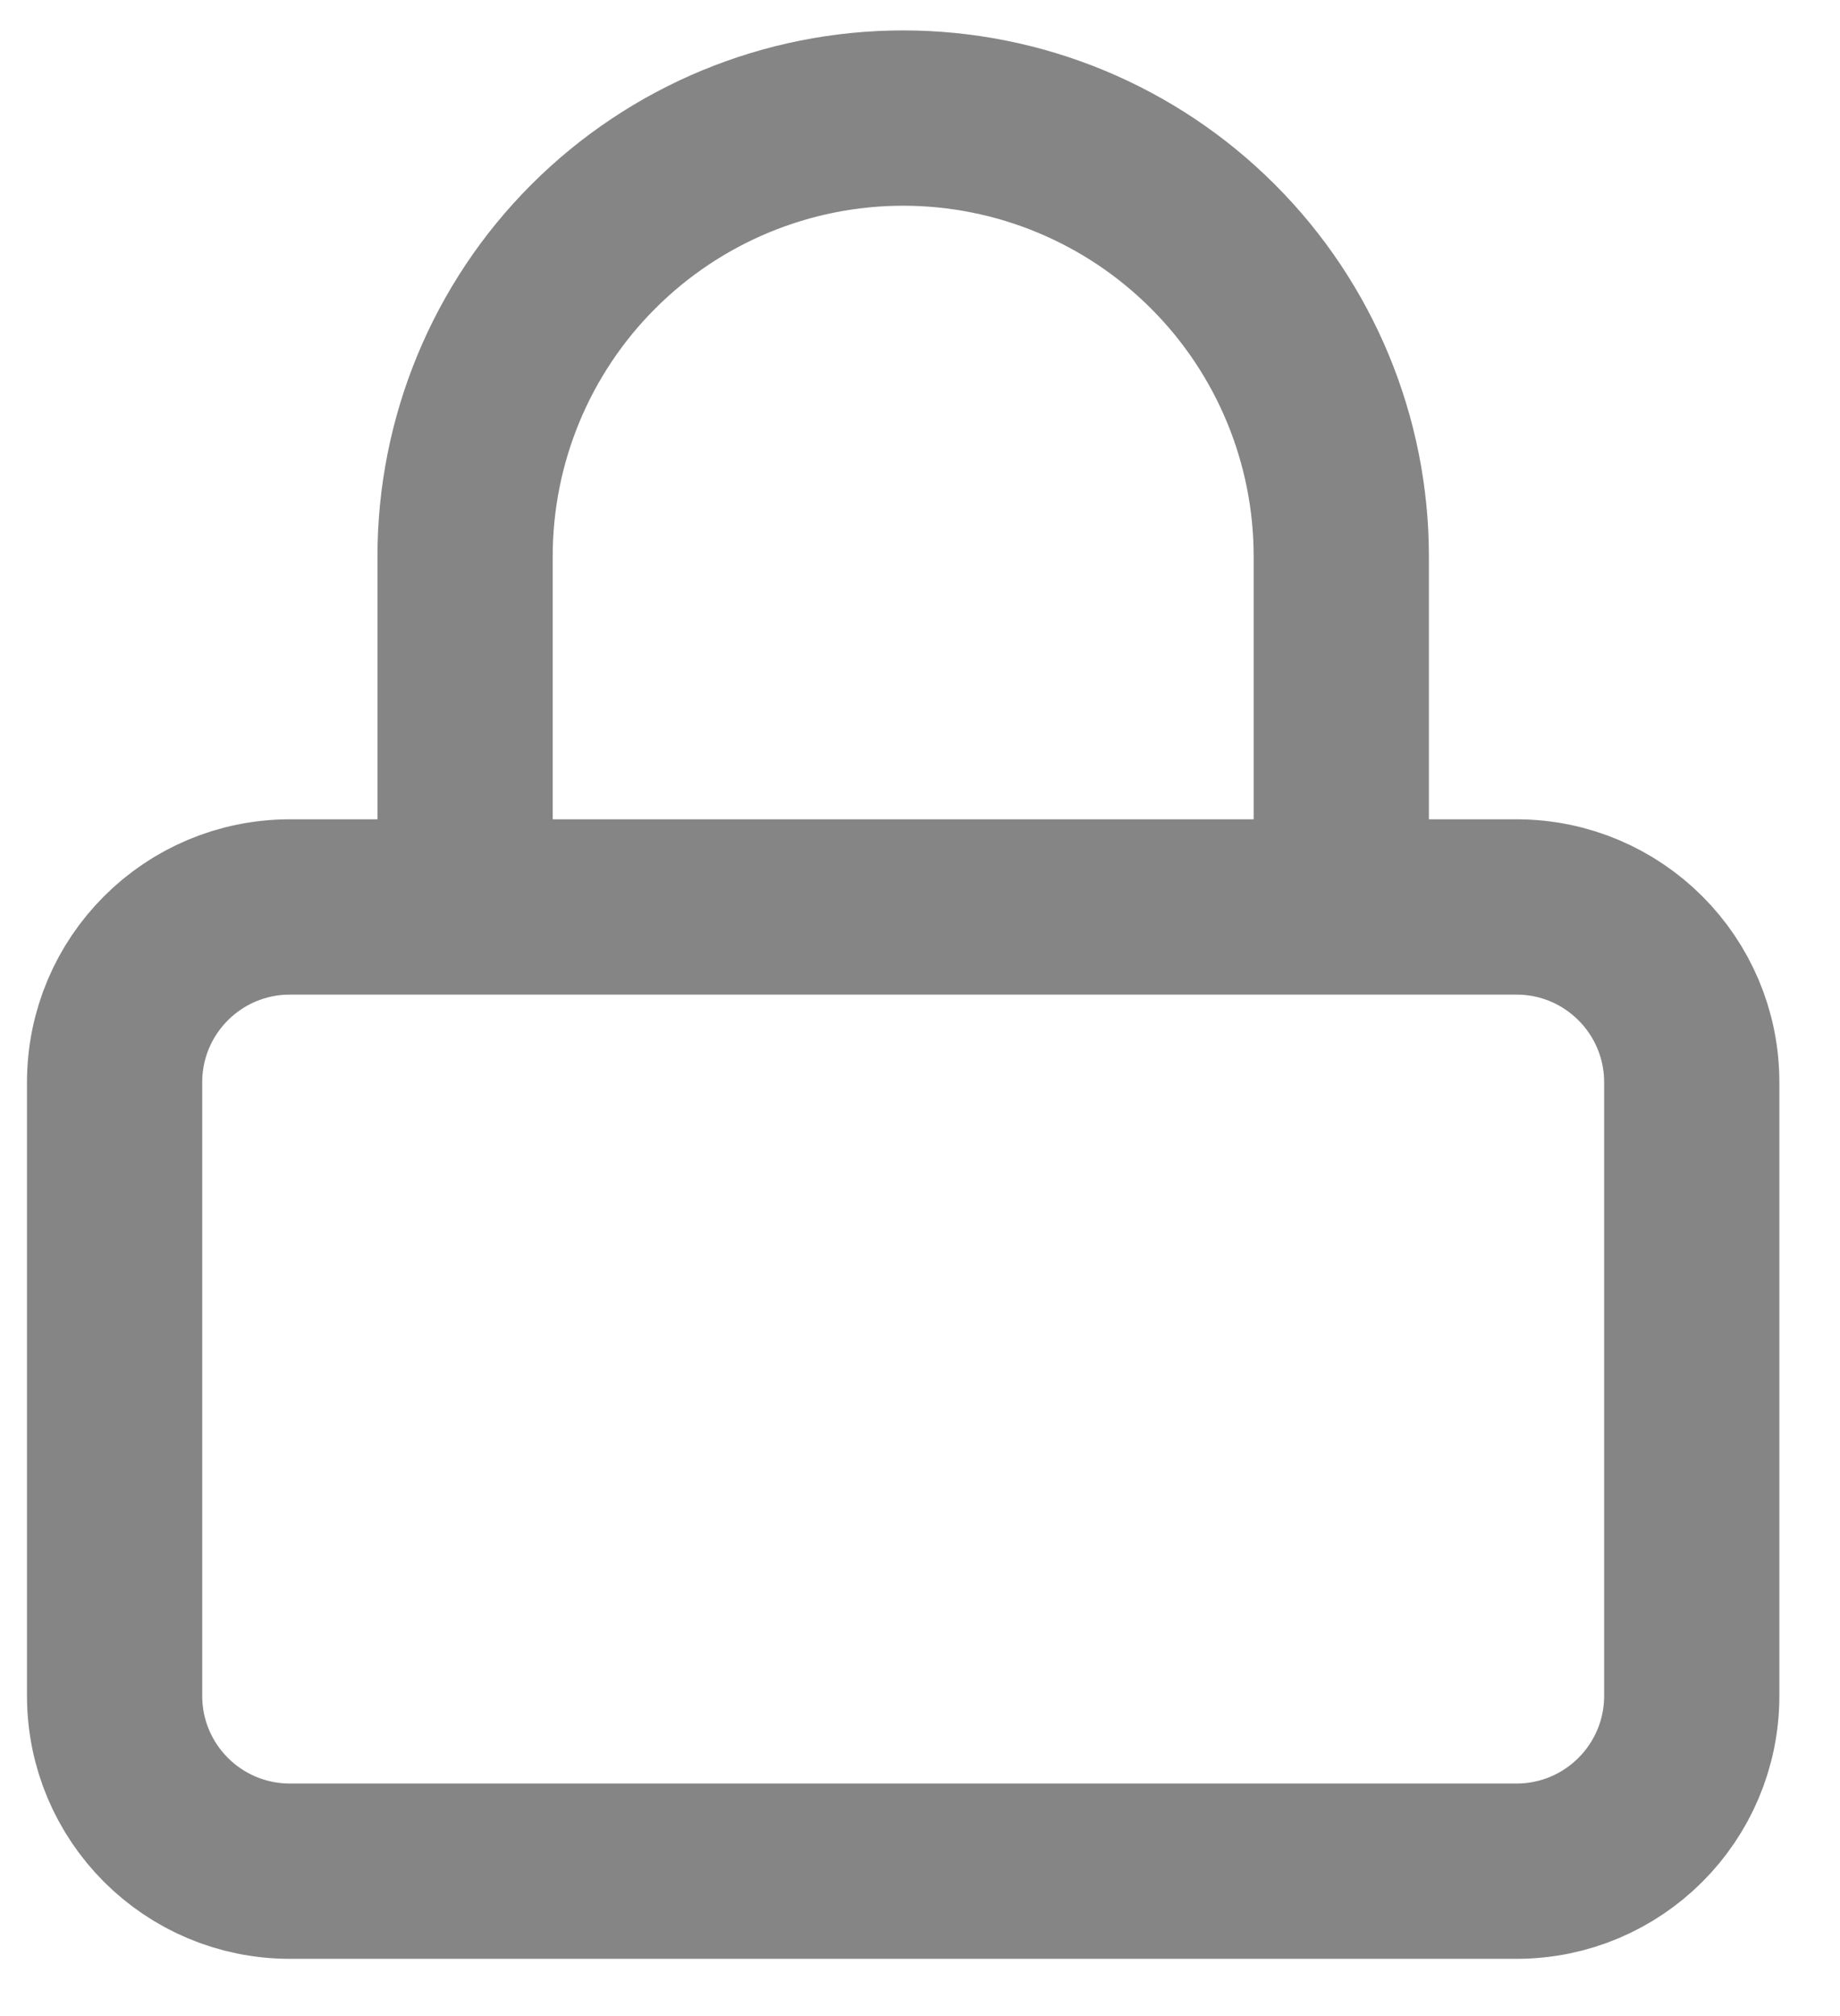 <svg width="21" height="23" viewBox="0 0 21 23" fill="none" xmlns="http://www.w3.org/2000/svg">
<path d="M5.308 10.347V6.347C5.308 5.021 5.834 3.749 6.772 2.812C7.71 1.874 8.982 1.347 10.308 1.347C11.634 1.347 12.905 1.874 13.843 2.812C14.781 3.749 15.308 5.021 15.308 6.347V10.347M3.308 10.347H17.308C18.412 10.347 19.308 11.242 19.308 12.347V19.347C19.308 20.452 18.412 21.347 17.308 21.347H3.308C2.203 21.347 1.308 20.452 1.308 19.347V12.347C1.308 11.242 2.203 10.347 3.308 10.347Z" stroke="#858585" stroke-width="2" stroke-linecap="round" stroke-linejoin="round"/>
</svg>
